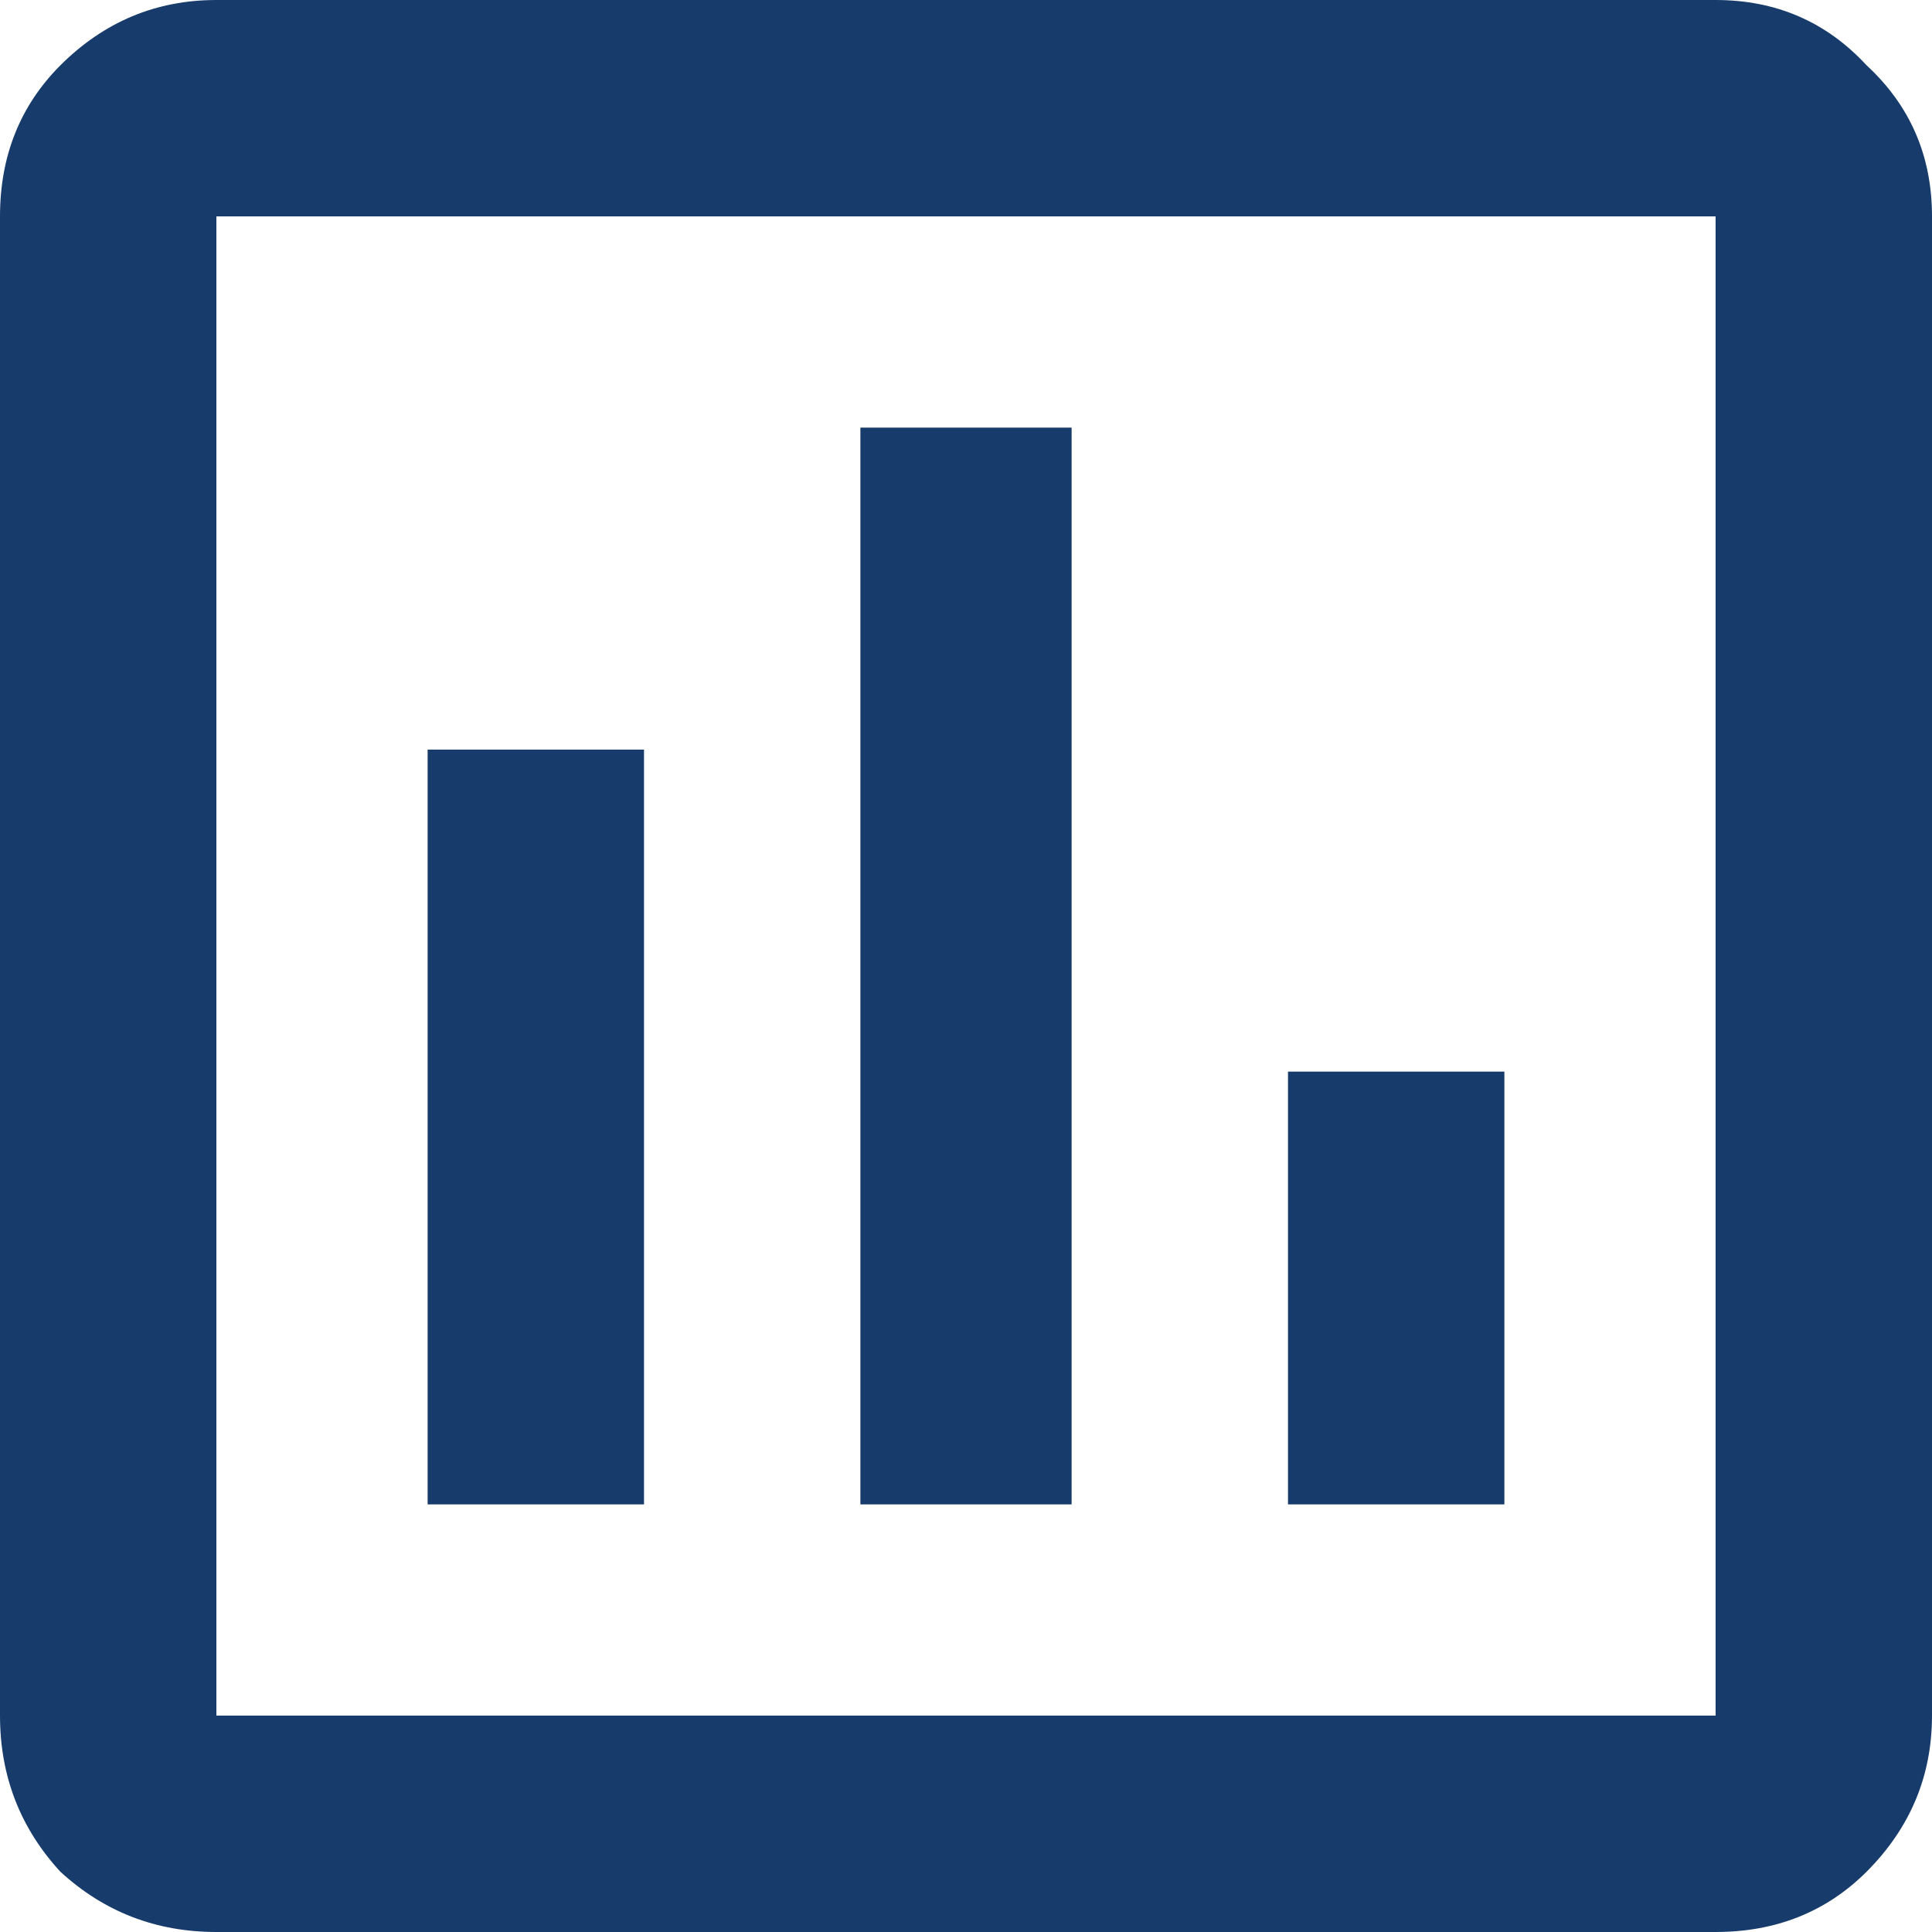<svg width="18" height="18" viewBox="0 0 18 18" fill="none" xmlns="http://www.w3.org/2000/svg">
<path d="M6 14.016H3.984V6.984H6V14.016ZM9.984 14.016H8.016V3.984H9.984V14.016ZM14.016 14.016H12V9.984H14.016V14.016ZM15.984 15.984H2.016V2.016H15.984V16.078V15.984ZM15.984 0H2.016C1.453 0 0.969 0.203 0.562 0.609C0.188 0.984 0 1.453 0 2.016V15.984C0 16.547 0.188 17.031 0.562 17.438C0.969 17.812 1.453 18 2.016 18H15.984C16.547 18 17.016 17.812 17.391 17.438C17.797 17.031 18 16.547 18 15.984V2.016C18 1.453 17.797 0.984 17.391 0.609C17.016 0.203 16.547 0 15.984 0Z" fill="#173C6C"/>
</svg>
